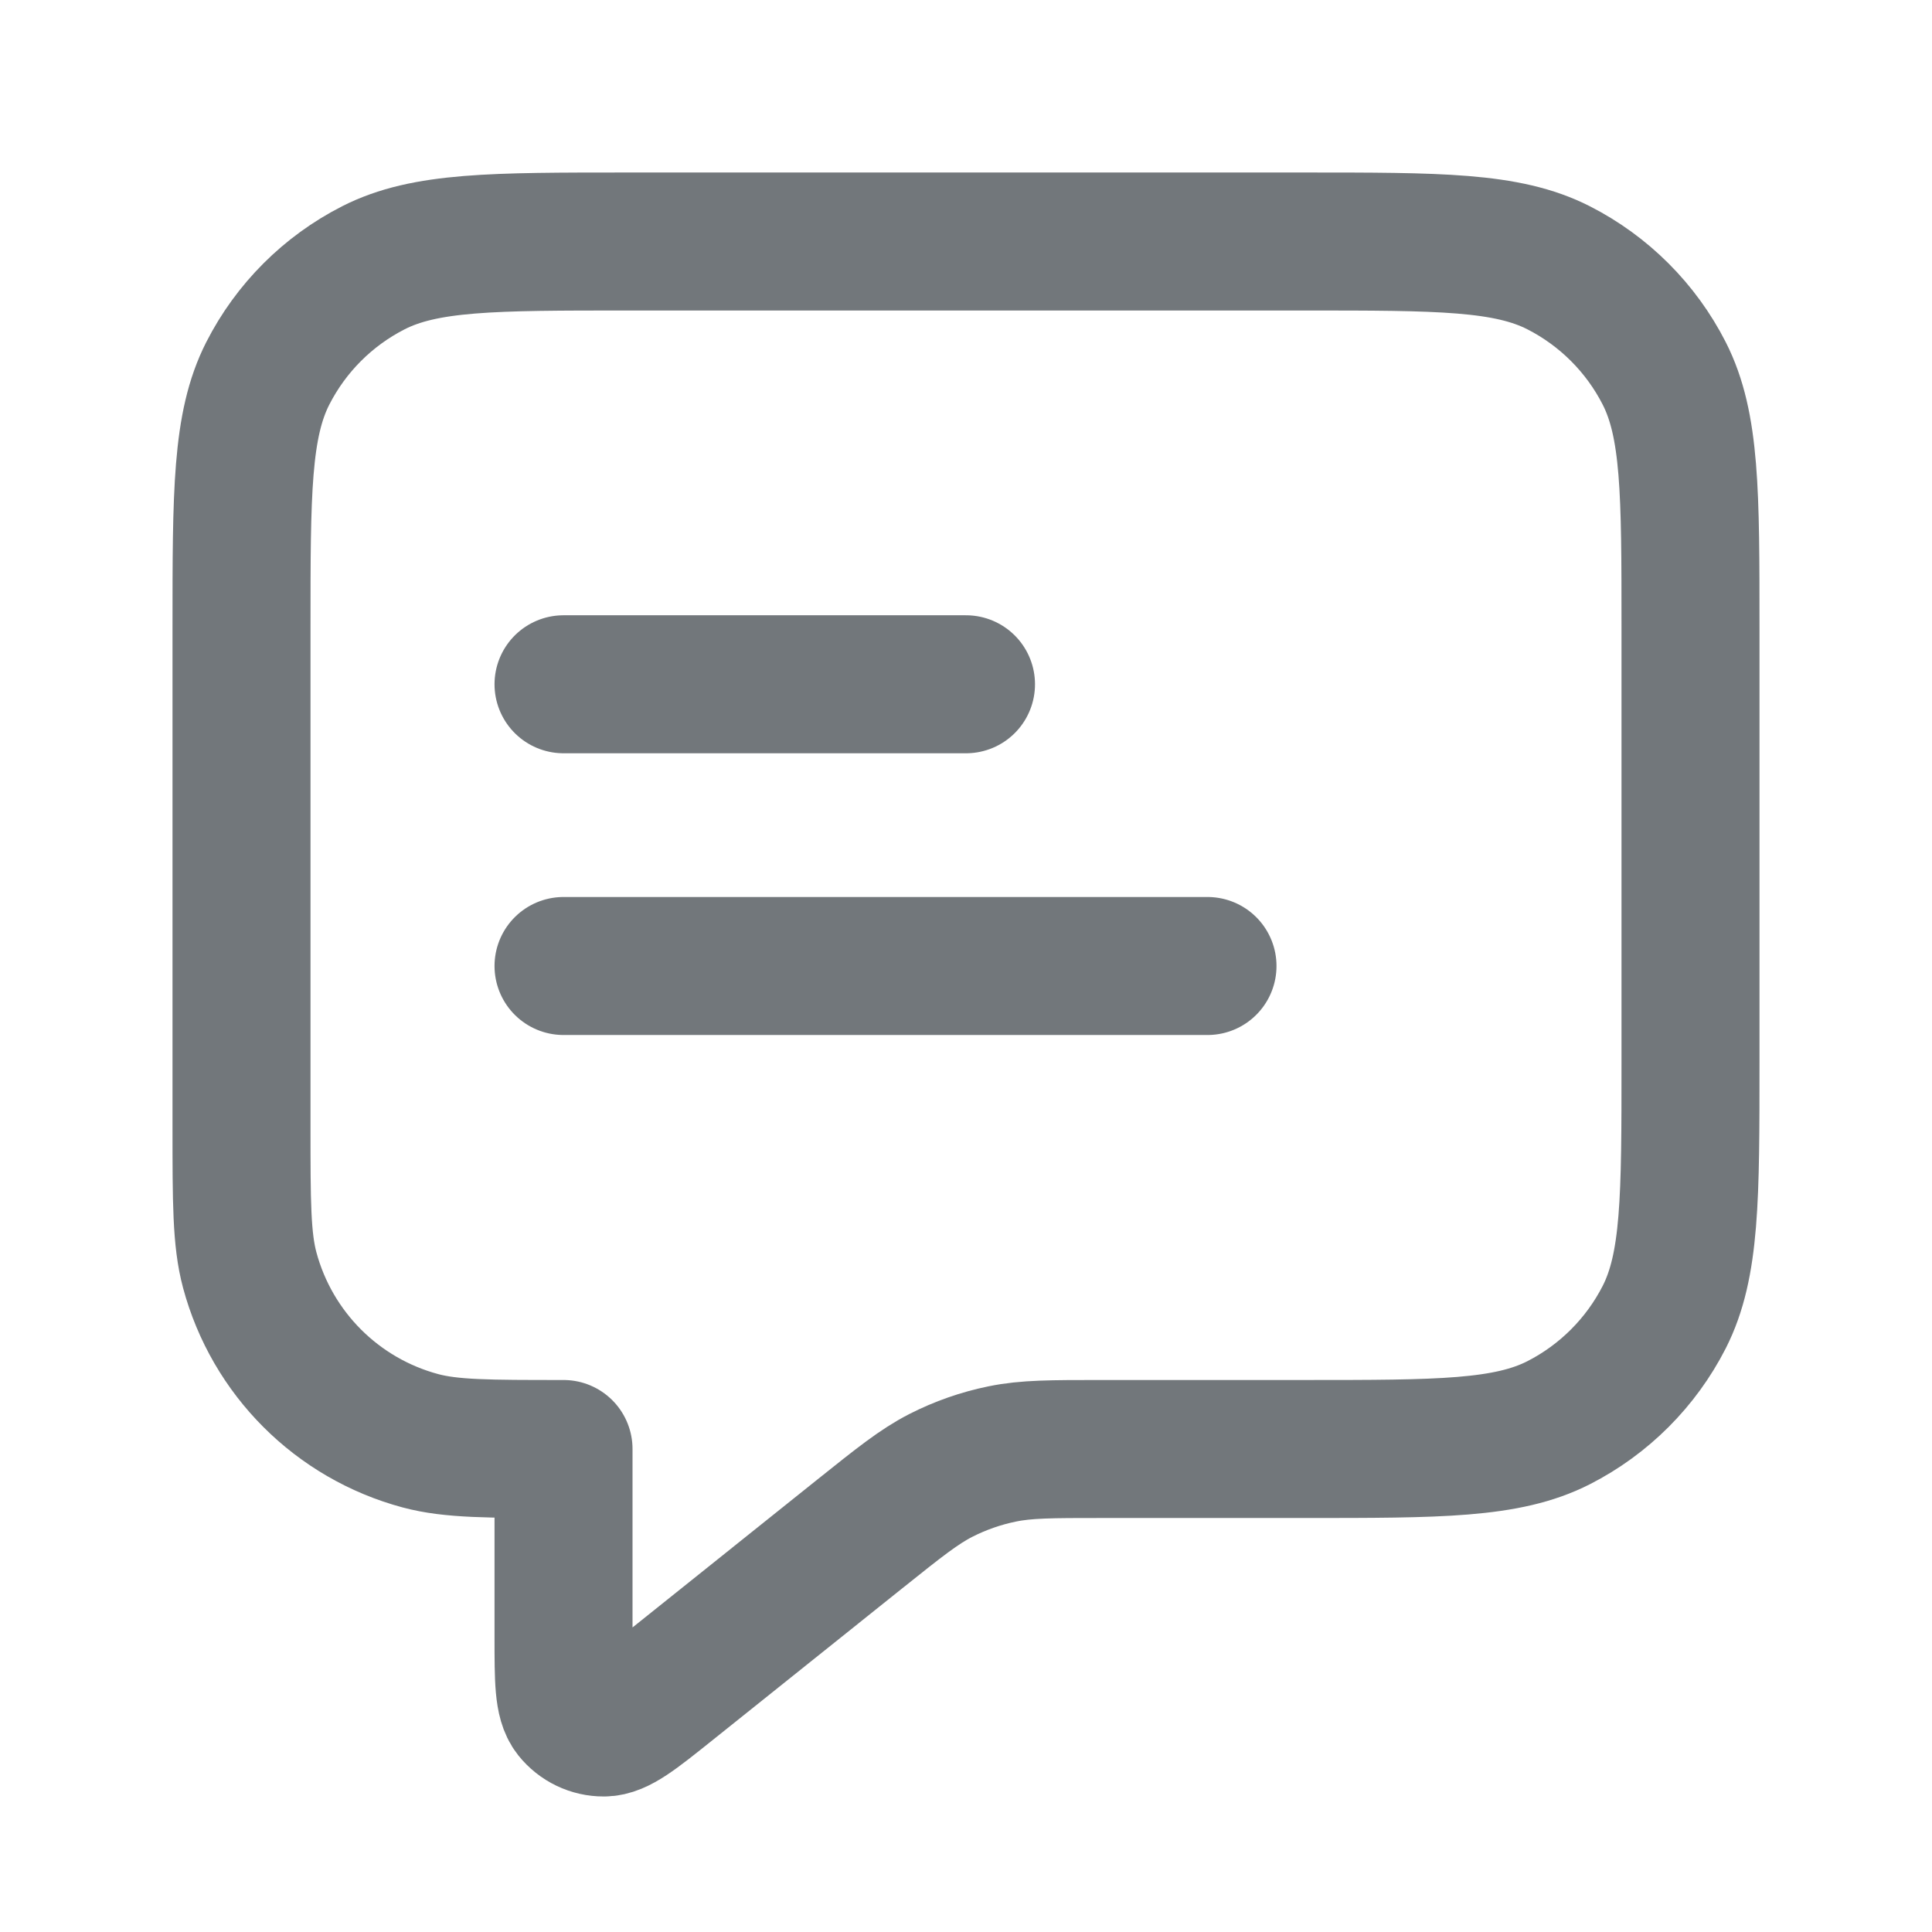 <svg width="28" height="28" viewBox="0 0 28 28" fill="none" xmlns="http://www.w3.org/2000/svg">
<path d="M8.167 9.917H14M8.167 14H17.5M8.167 21V23.725C8.167 24.346 8.167 24.657 8.294 24.817C8.405 24.956 8.573 25.037 8.751 25.036C8.955 25.036 9.198 24.842 9.683 24.454L12.466 22.227C13.035 21.772 13.319 21.545 13.635 21.383C13.916 21.24 14.215 21.135 14.524 21.072C14.872 21 15.236 21 15.964 21H18.9C20.86 21 21.84 21 22.589 20.619C23.247 20.283 23.783 19.747 24.119 19.089C24.5 18.34 24.5 17.36 24.5 15.4V9.1C24.5 7.14 24.5 6.16 24.119 5.411C23.783 4.752 23.247 4.217 22.589 3.881C21.84 3.5 20.86 3.5 18.9 3.5H9.1C7.14 3.5 6.16 3.5 5.411 3.881C4.752 4.217 4.217 4.752 3.881 5.411C3.5 6.16 3.5 7.14 3.5 9.1V16.333C3.5 17.418 3.5 17.961 3.619 18.406C3.943 19.614 4.886 20.557 6.094 20.881C6.539 21 7.082 21 8.167 21Z" stroke="#72777B" stroke-width="2" stroke-linecap="round" stroke-linejoin="round"/>
</svg>
